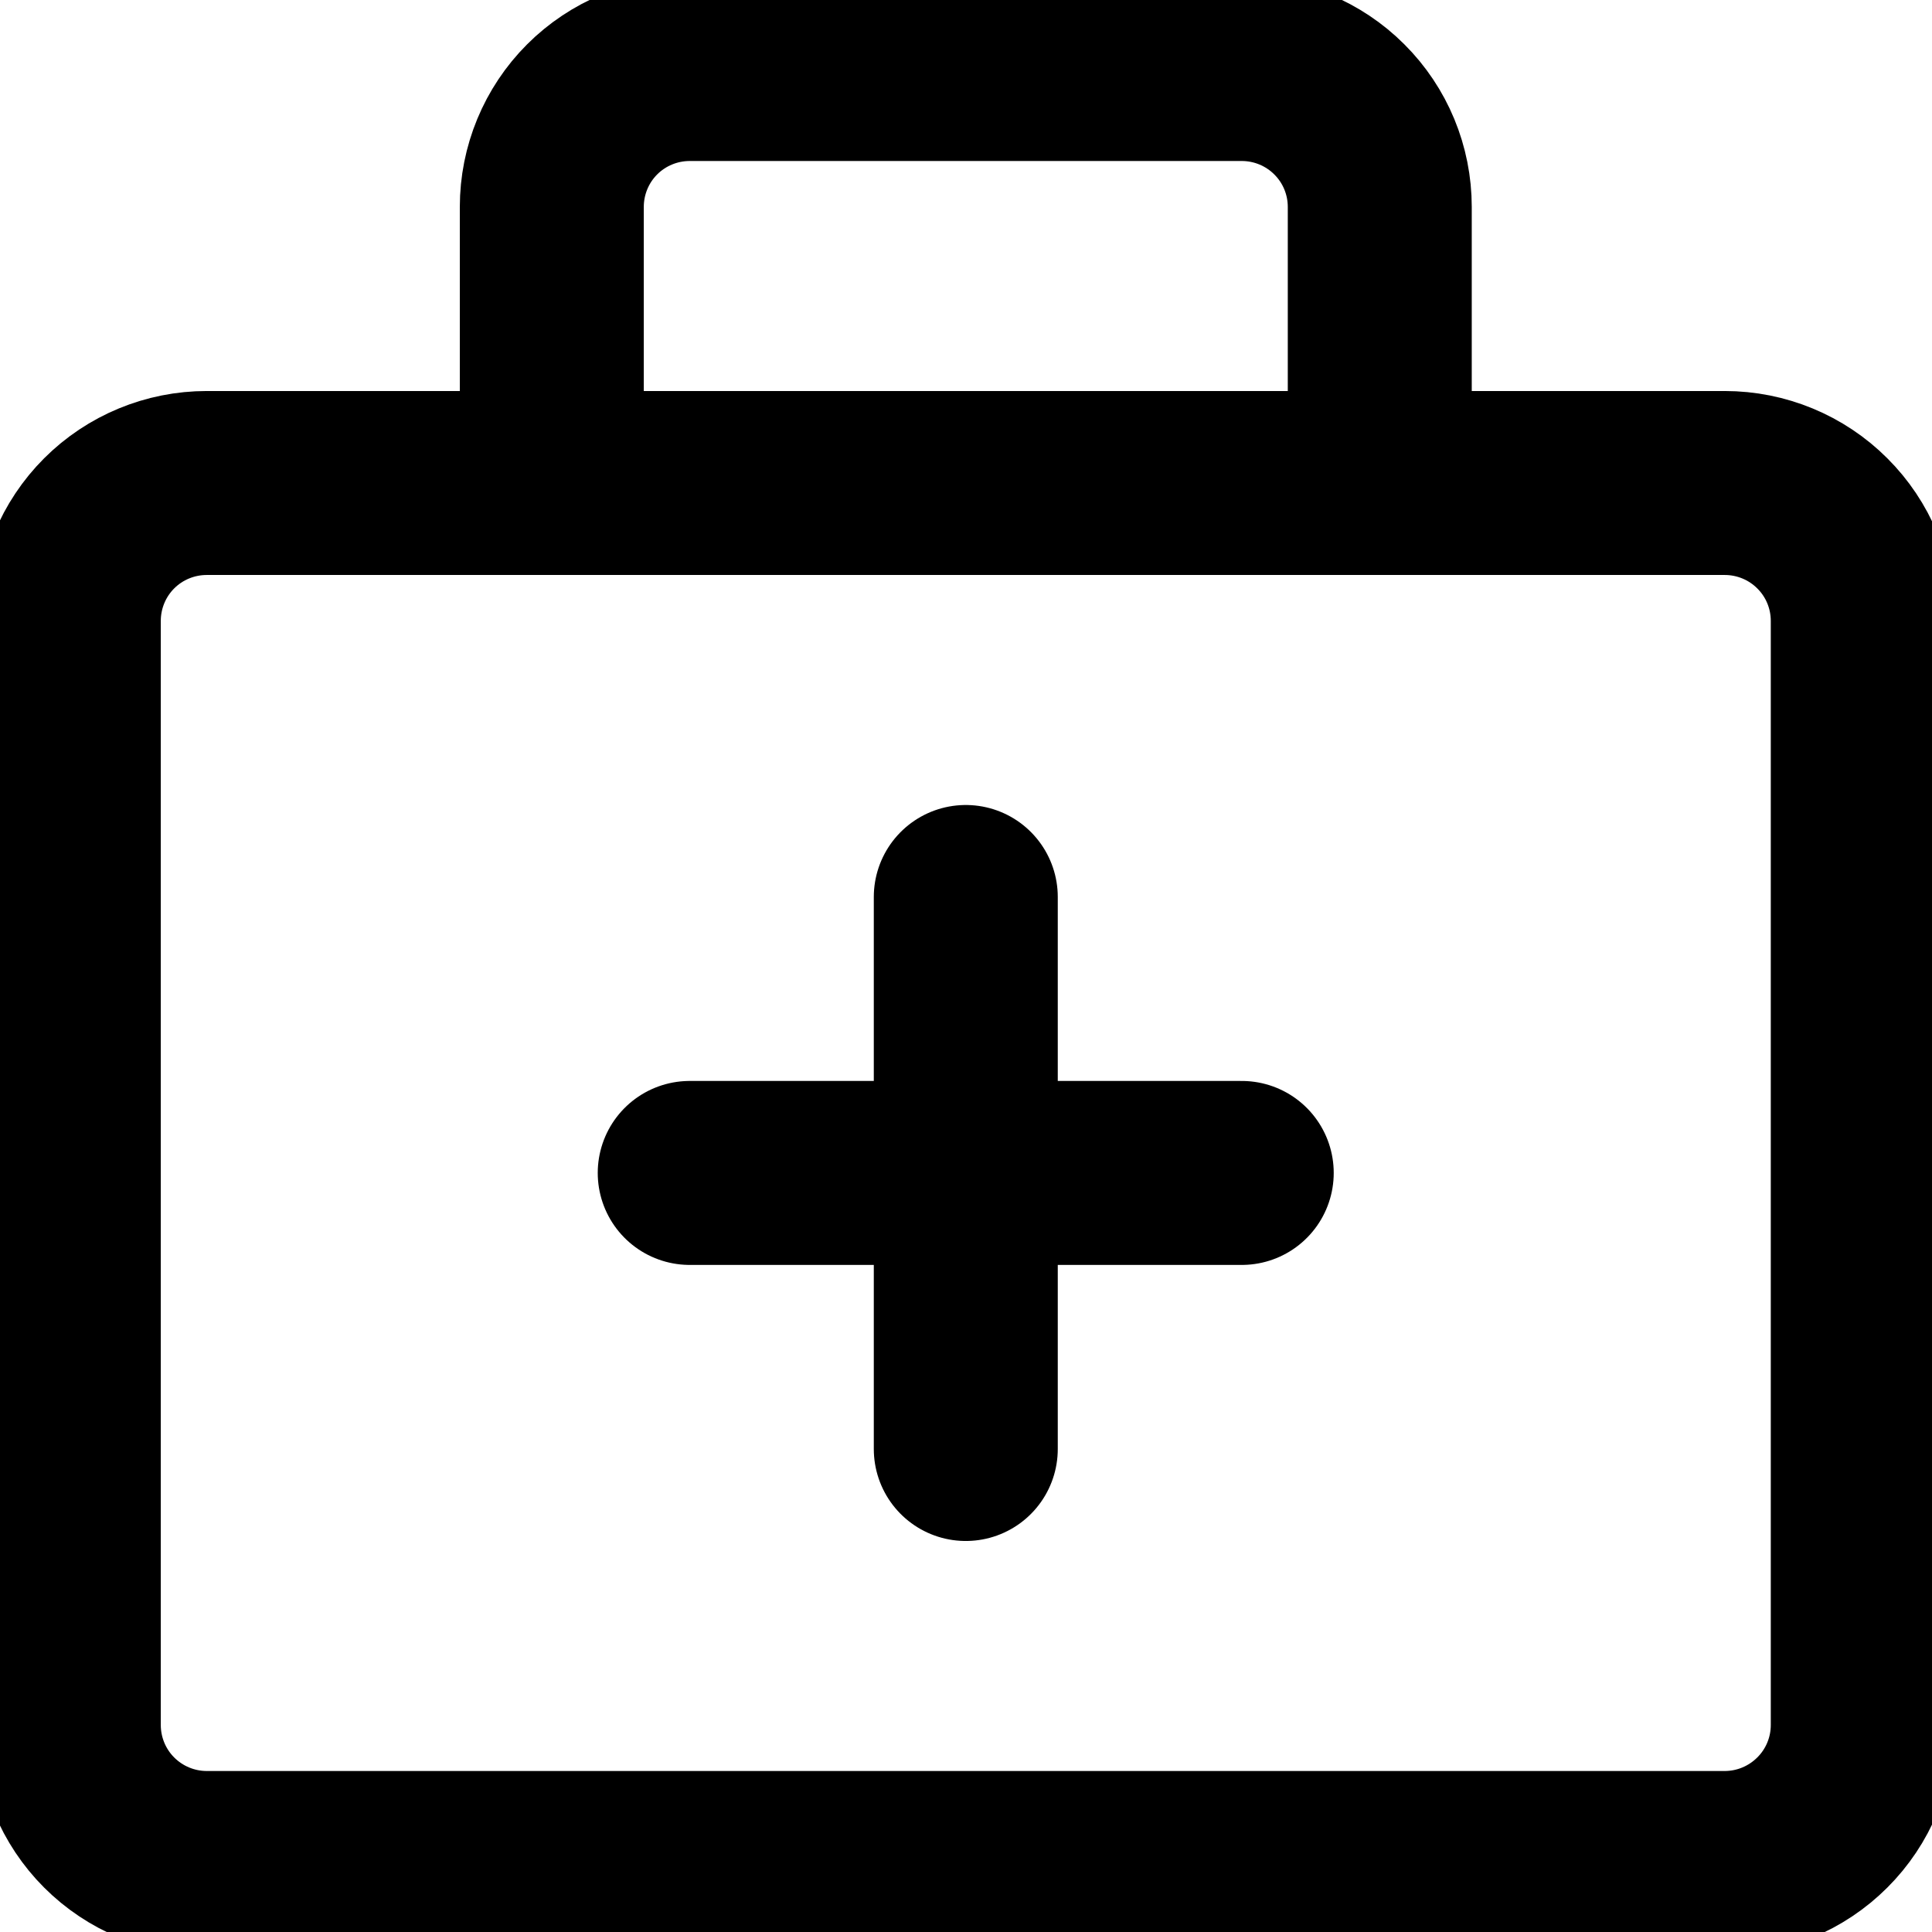 <svg width="18" height="18" viewBox="0 0 18 18" fill="none" xmlns="http://www.w3.org/2000/svg">
<path d="M6.426 10.928H11.569M8.998 8.357V13.5M12.855 4.5V1.928C12.855 1.587 12.72 1.26 12.478 1.019C12.237 0.778 11.91 0.643 11.569 0.643H6.426C6.085 0.643 5.758 0.778 5.517 1.019C5.276 1.26 5.141 1.587 5.141 1.928V4.5M16.069 4.5H1.926C1.585 4.5 1.258 4.635 1.017 4.876C0.776 5.117 0.641 5.444 0.641 5.785V16.071C0.641 16.412 0.776 16.739 1.017 16.98C1.258 17.221 1.585 17.357 1.926 17.357H16.069C16.41 17.357 16.737 17.221 16.978 16.98C17.22 16.739 17.355 16.412 17.355 16.071V5.785C17.355 5.444 17.22 5.117 16.978 4.876C16.737 4.635 16.41 4.5 16.069 4.5Z" stroke="black" stroke-width="1.714" stroke-linecap="round" stroke-linejoin="round"/>
</svg>
